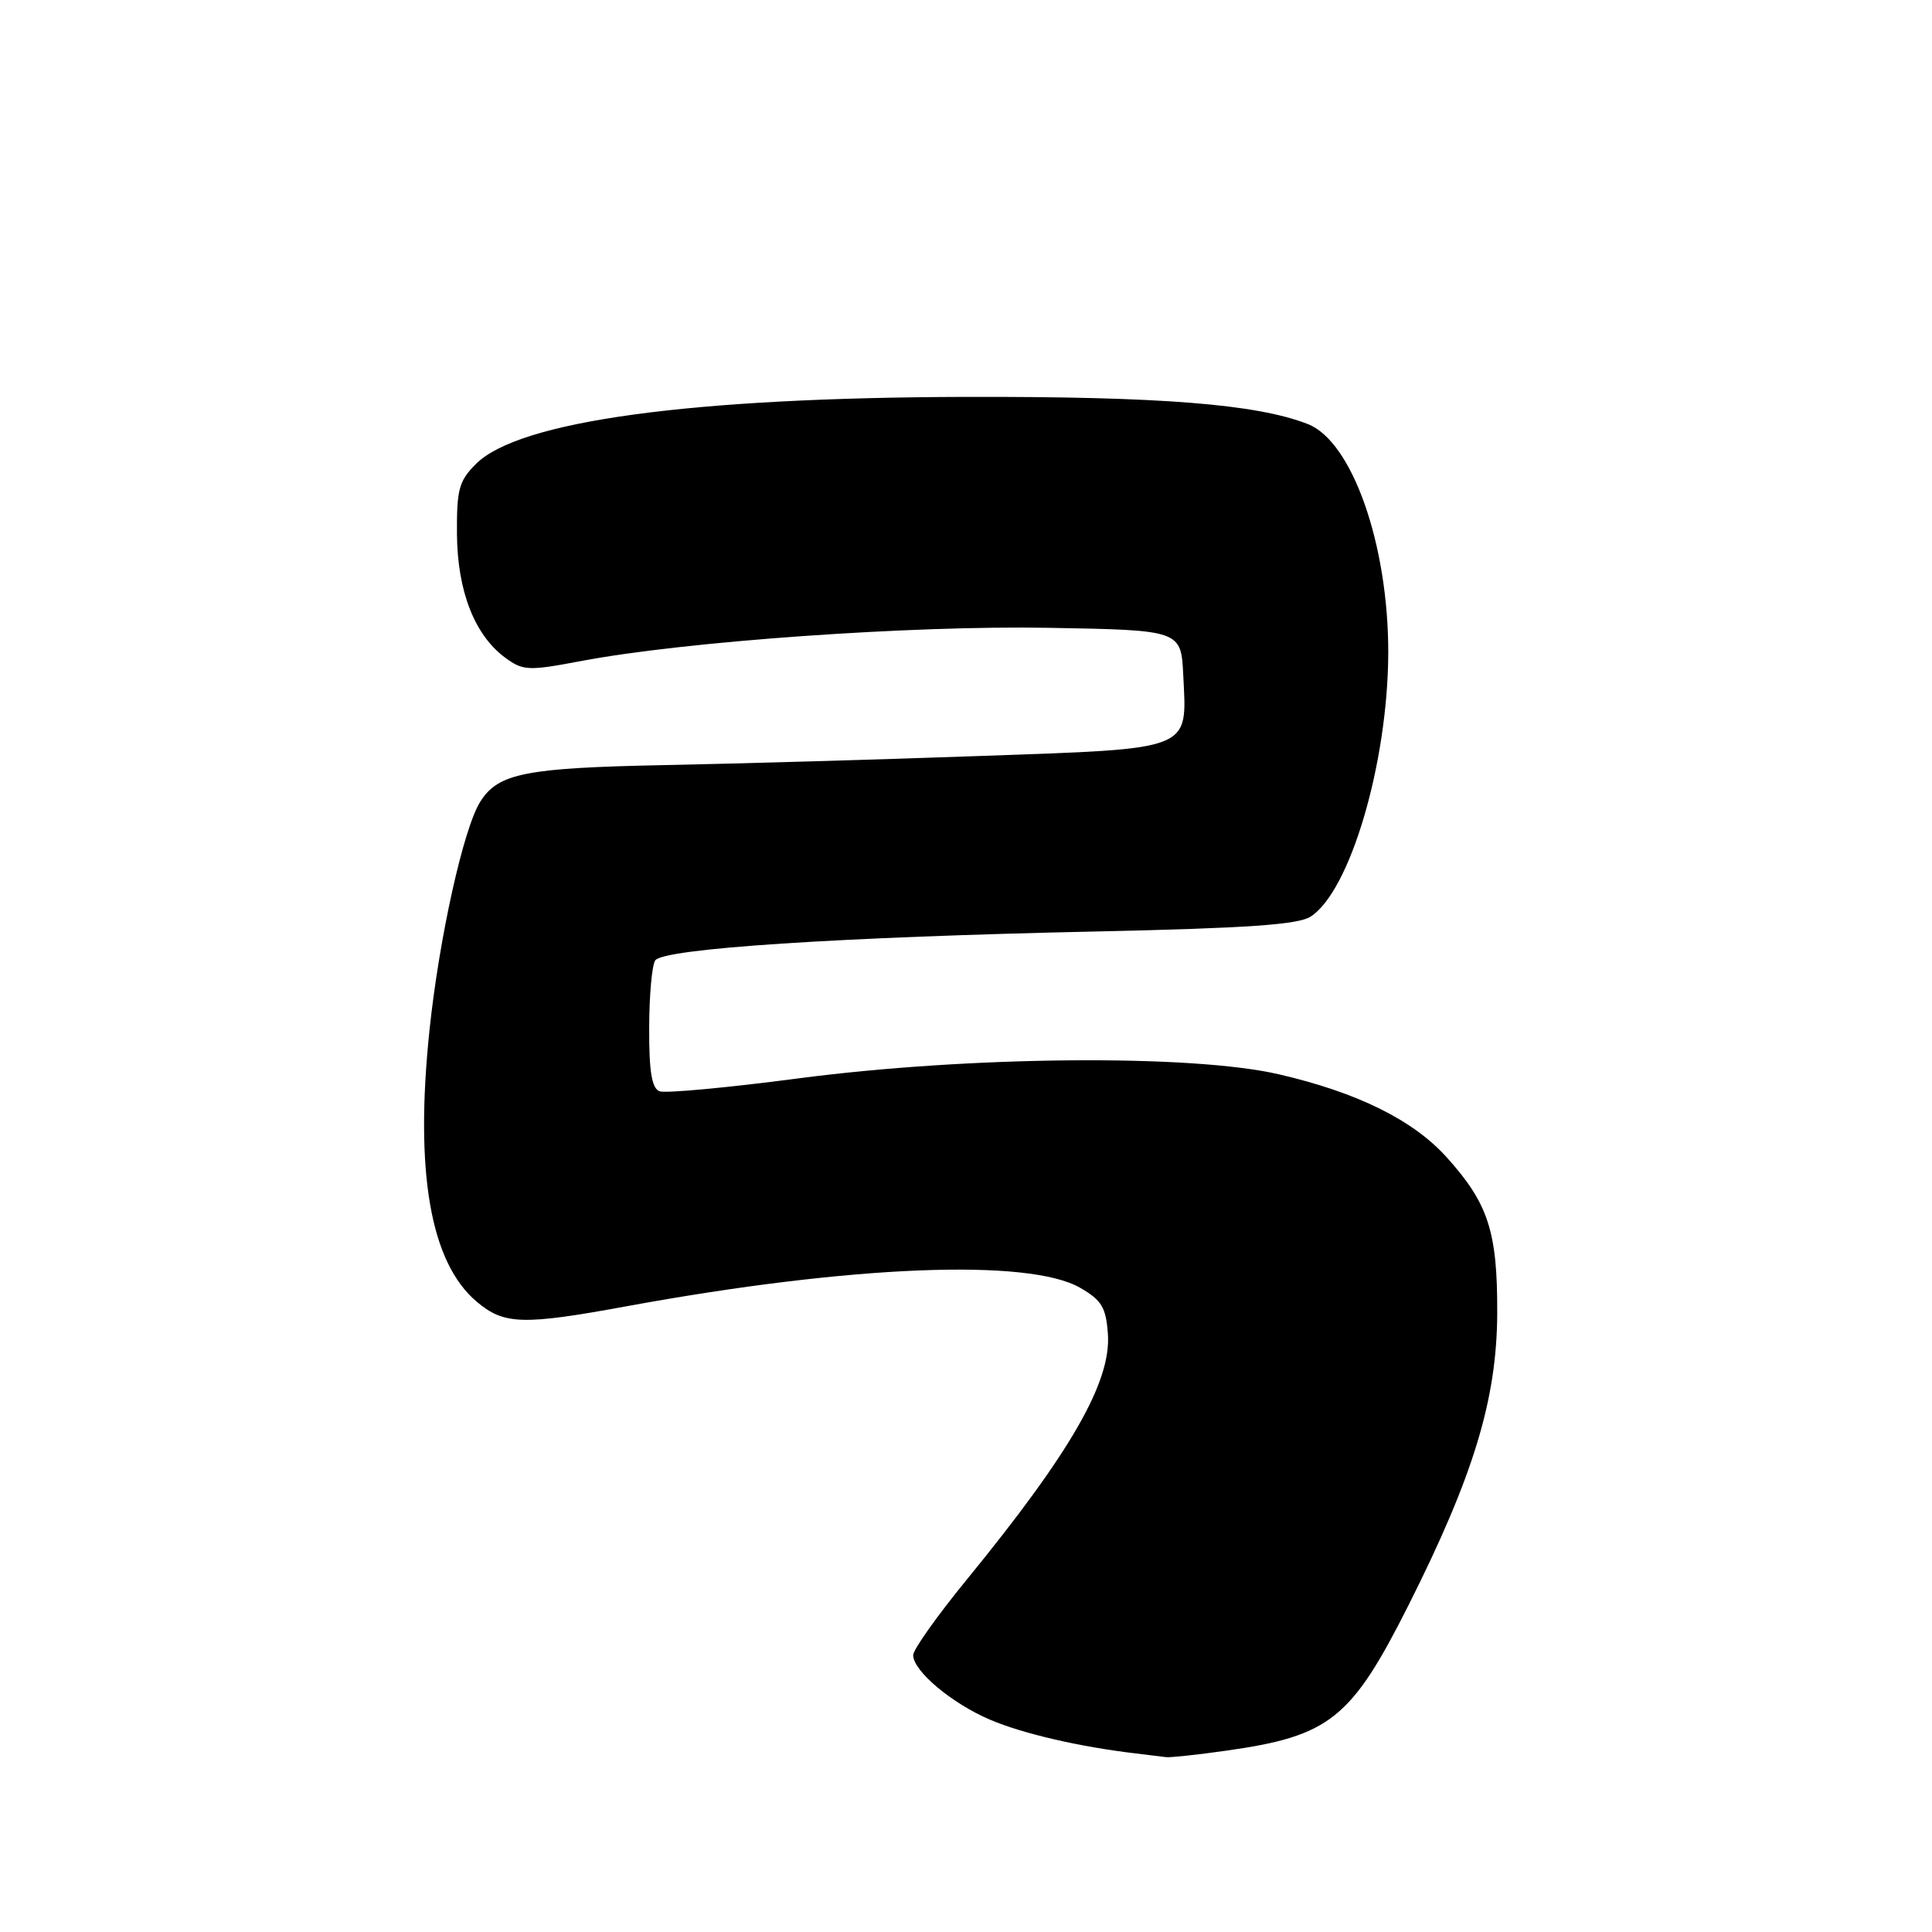 <?xml version="1.0" encoding="UTF-8" standalone="no"?>
<!DOCTYPE svg PUBLIC "-//W3C//DTD SVG 1.1//EN" "http://www.w3.org/Graphics/SVG/1.1/DTD/svg11.dtd" >
<svg xmlns="http://www.w3.org/2000/svg" xmlns:xlink="http://www.w3.org/1999/xlink" version="1.1" viewBox="0 0 256 256">
 <g >
 <path fill="currentColor"
d=" M 162.50 231.97 C 176.21 230.04 179.05 227.76 186.64 212.69 C 195.26 195.55 198.35 185.40 198.39 174.00 C 198.43 163.19 197.21 159.45 191.65 153.30 C 187.23 148.41 179.86 144.76 169.50 142.36 C 157.88 139.66 128.40 139.92 105.64 142.91 C 96.37 144.13 88.15 144.89 87.39 144.60 C 86.37 144.20 86.00 142.01 86.02 136.28 C 86.02 132.00 86.38 127.95 86.81 127.27 C 87.82 125.69 111.08 124.16 145.50 123.42 C 165.24 122.99 172.02 122.52 173.66 121.46 C 178.90 118.09 183.91 101.06 183.95 86.50 C 183.98 72.18 179.17 58.48 173.29 56.19 C 166.51 53.54 153.80 52.53 128.00 52.59 C 91.45 52.68 68.76 55.78 63.06 61.48 C 60.80 63.74 60.51 64.85 60.55 70.78 C 60.61 78.37 62.91 84.22 67.00 87.19 C 69.32 88.88 70.03 88.91 77.00 87.59 C 90.70 84.99 120.73 82.86 139.00 83.19 C 156.50 83.50 156.50 83.50 156.79 89.50 C 157.28 99.55 158.24 99.17 129.90 100.17 C 116.48 100.65 97.62 101.19 88.00 101.38 C 69.61 101.75 66.03 102.46 63.65 106.21 C 61.43 109.69 58.20 124.21 56.91 136.50 C 54.94 155.34 57.02 167.32 63.19 172.50 C 66.79 175.54 69.29 175.61 83.06 173.08 C 112.70 167.65 136.35 166.69 143.16 170.66 C 145.98 172.29 146.55 173.25 146.80 176.73 C 147.27 183.08 141.89 192.44 128.05 209.37 C 124.17 214.11 121.00 218.59 121.00 219.31 C 121.00 221.41 126.10 225.70 131.19 227.87 C 135.49 229.71 143.03 231.46 150.50 232.34 C 152.15 232.54 153.95 232.76 154.50 232.83 C 155.05 232.90 158.65 232.52 162.50 231.97 Z "/>
</g>
</svg>
